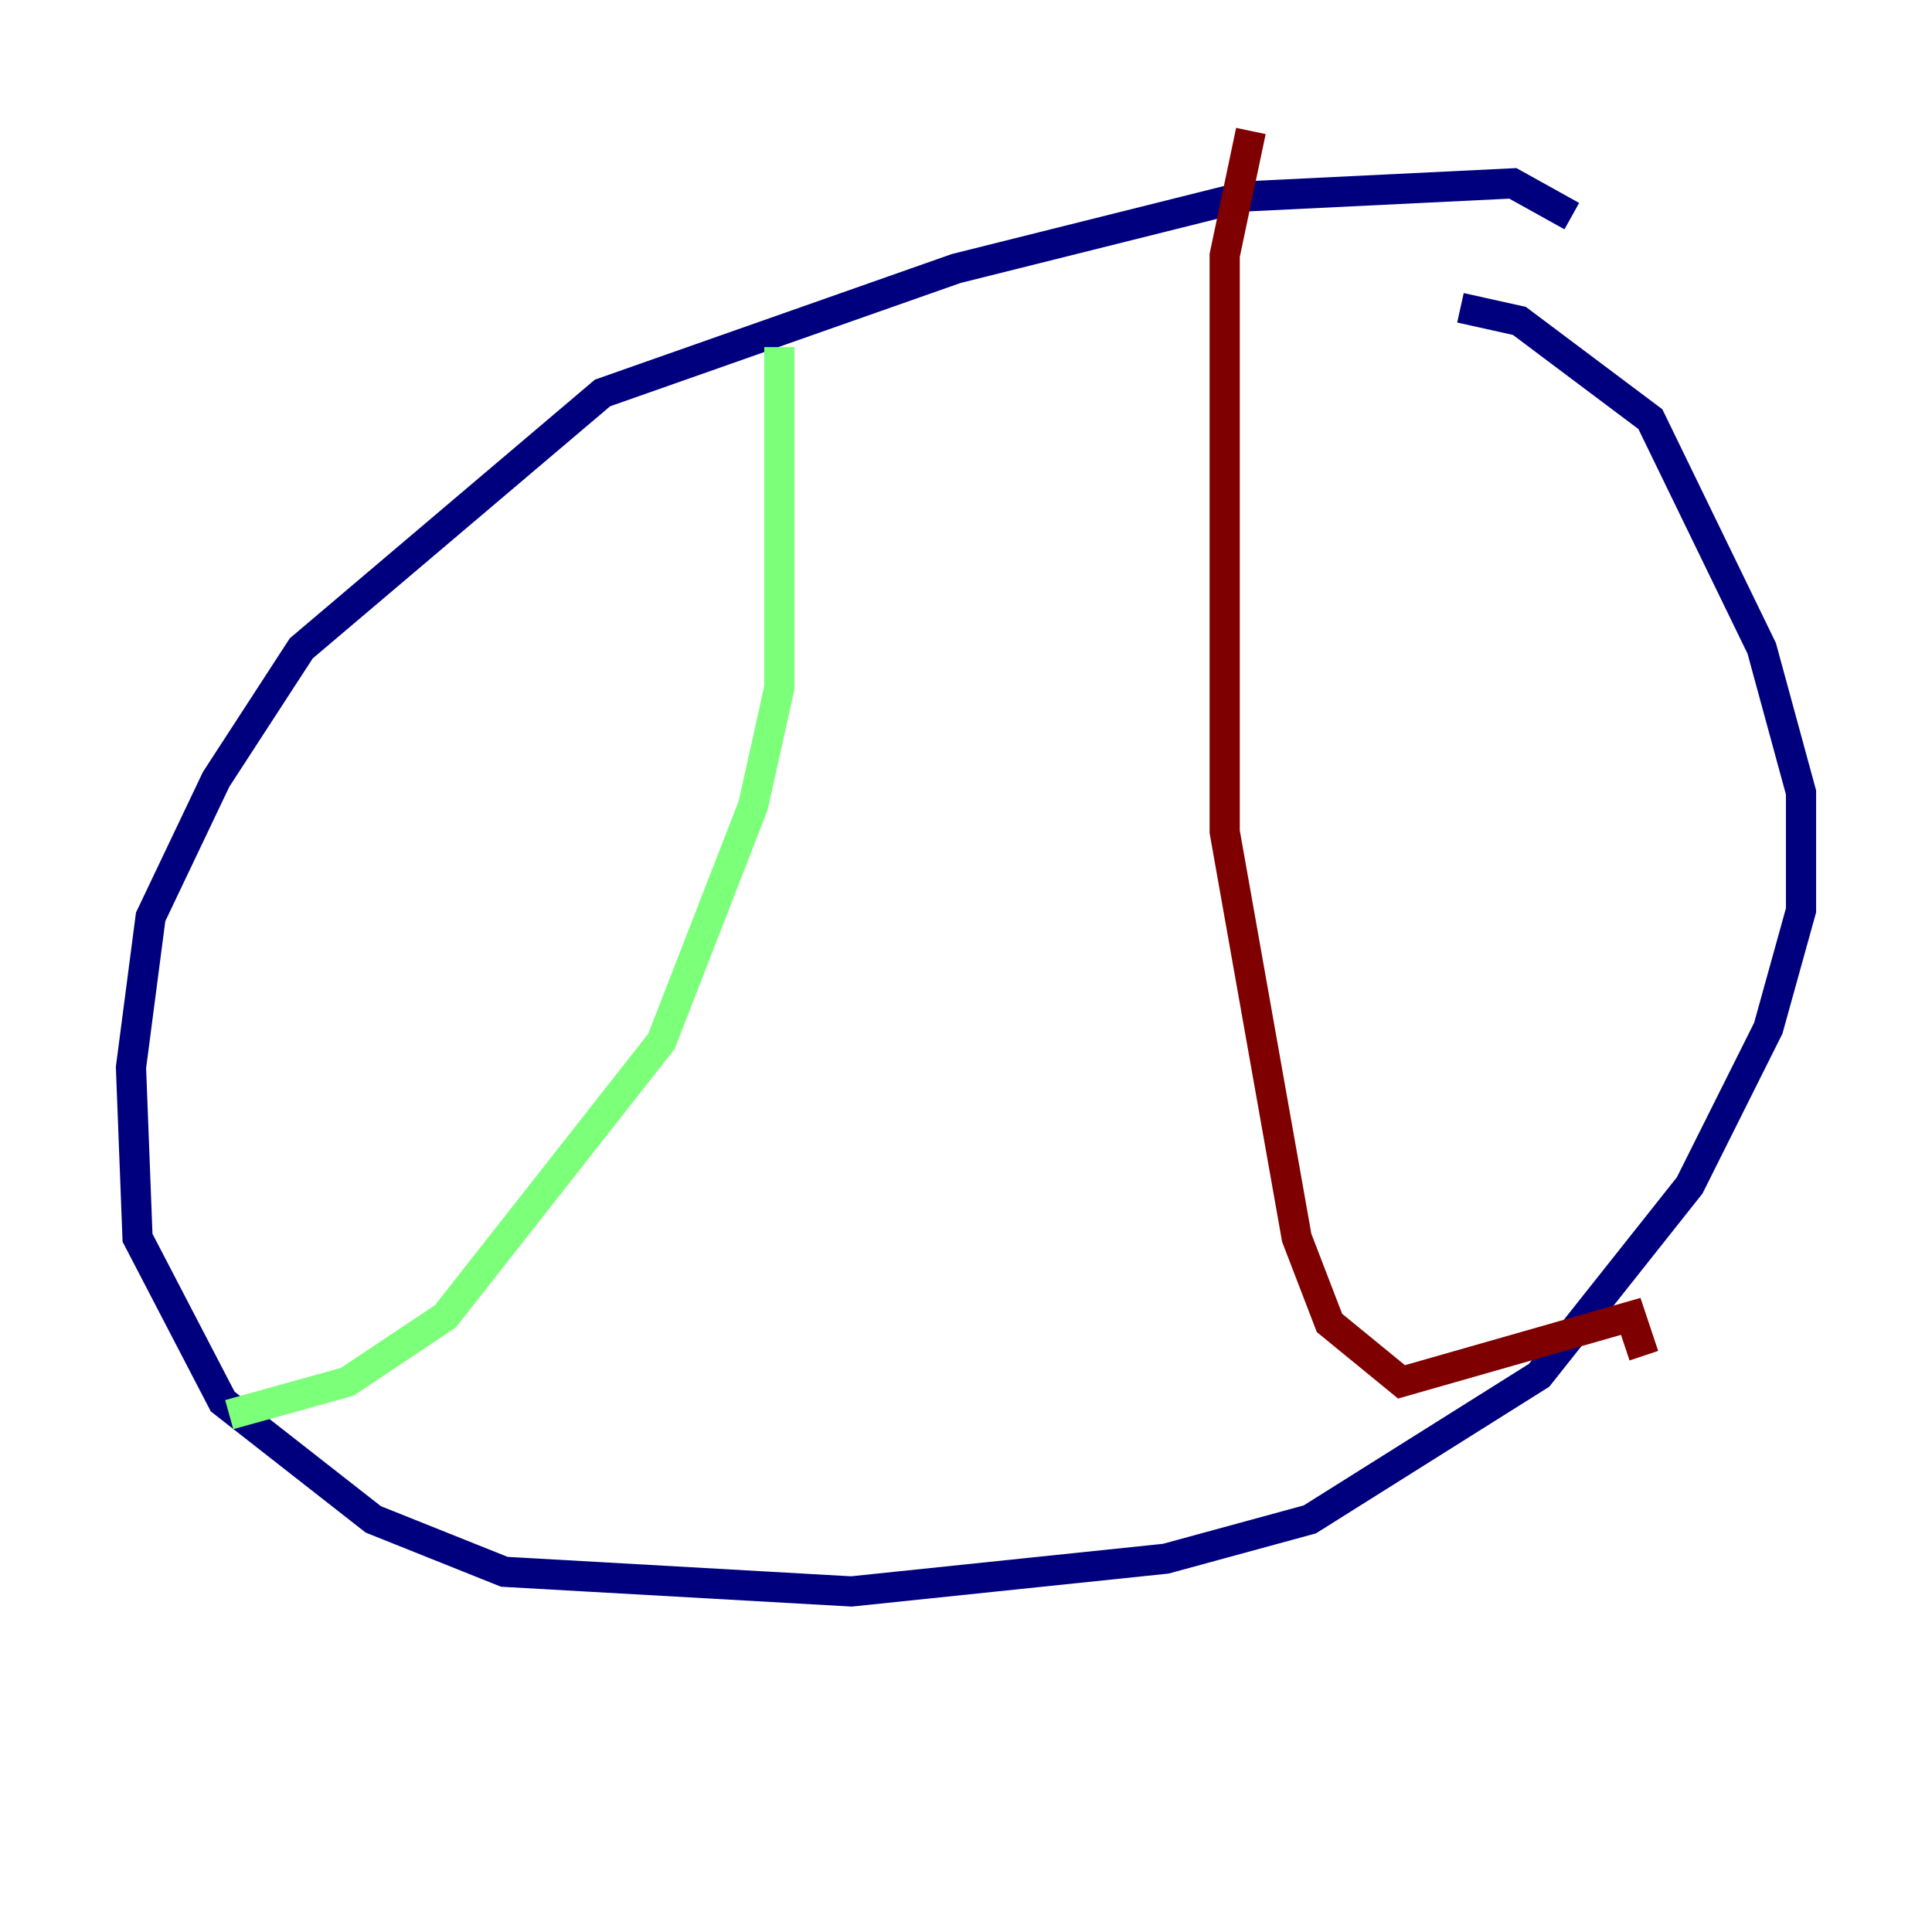 <?xml version="1.0" encoding="utf-8" ?>
<svg baseProfile="tiny" height="128" version="1.2" viewBox="0,0,128,128" width="128" xmlns="http://www.w3.org/2000/svg" xmlns:ev="http://www.w3.org/2001/xml-events" xmlns:xlink="http://www.w3.org/1999/xlink"><defs /><polyline fill="none" points="104.136,14.319 100.231,12.149 82.441,13.017 63.349,17.79 39.919,26.034 19.959,42.956 14.319,51.634 9.98,60.746 8.678,70.725 9.112,82.007 14.752,92.854 24.732,100.664 33.41,104.136 56.407,105.437 77.234,103.268 86.78,100.664 101.966,91.119 111.946,78.536 117.153,68.122 119.322,60.312 119.322,52.502 116.719,42.956 109.342,27.77 100.664,21.261 96.759,20.393" stroke="#00007f" stroke-width="2" /><polyline fill="none" points="51.634,22.997 51.634,45.559 49.898,53.37 43.824,68.99 29.505,87.214 22.997,91.552 15.186,93.722" stroke="#7cff79" stroke-width="2" /><polyline fill="none" points="82.875,8.678 81.139,16.922 81.139,55.105 85.912,82.007 88.081,87.647 92.854,91.552 108.041,87.214 108.909,89.817" stroke="#7f0000" stroke-width="2" /></svg>
